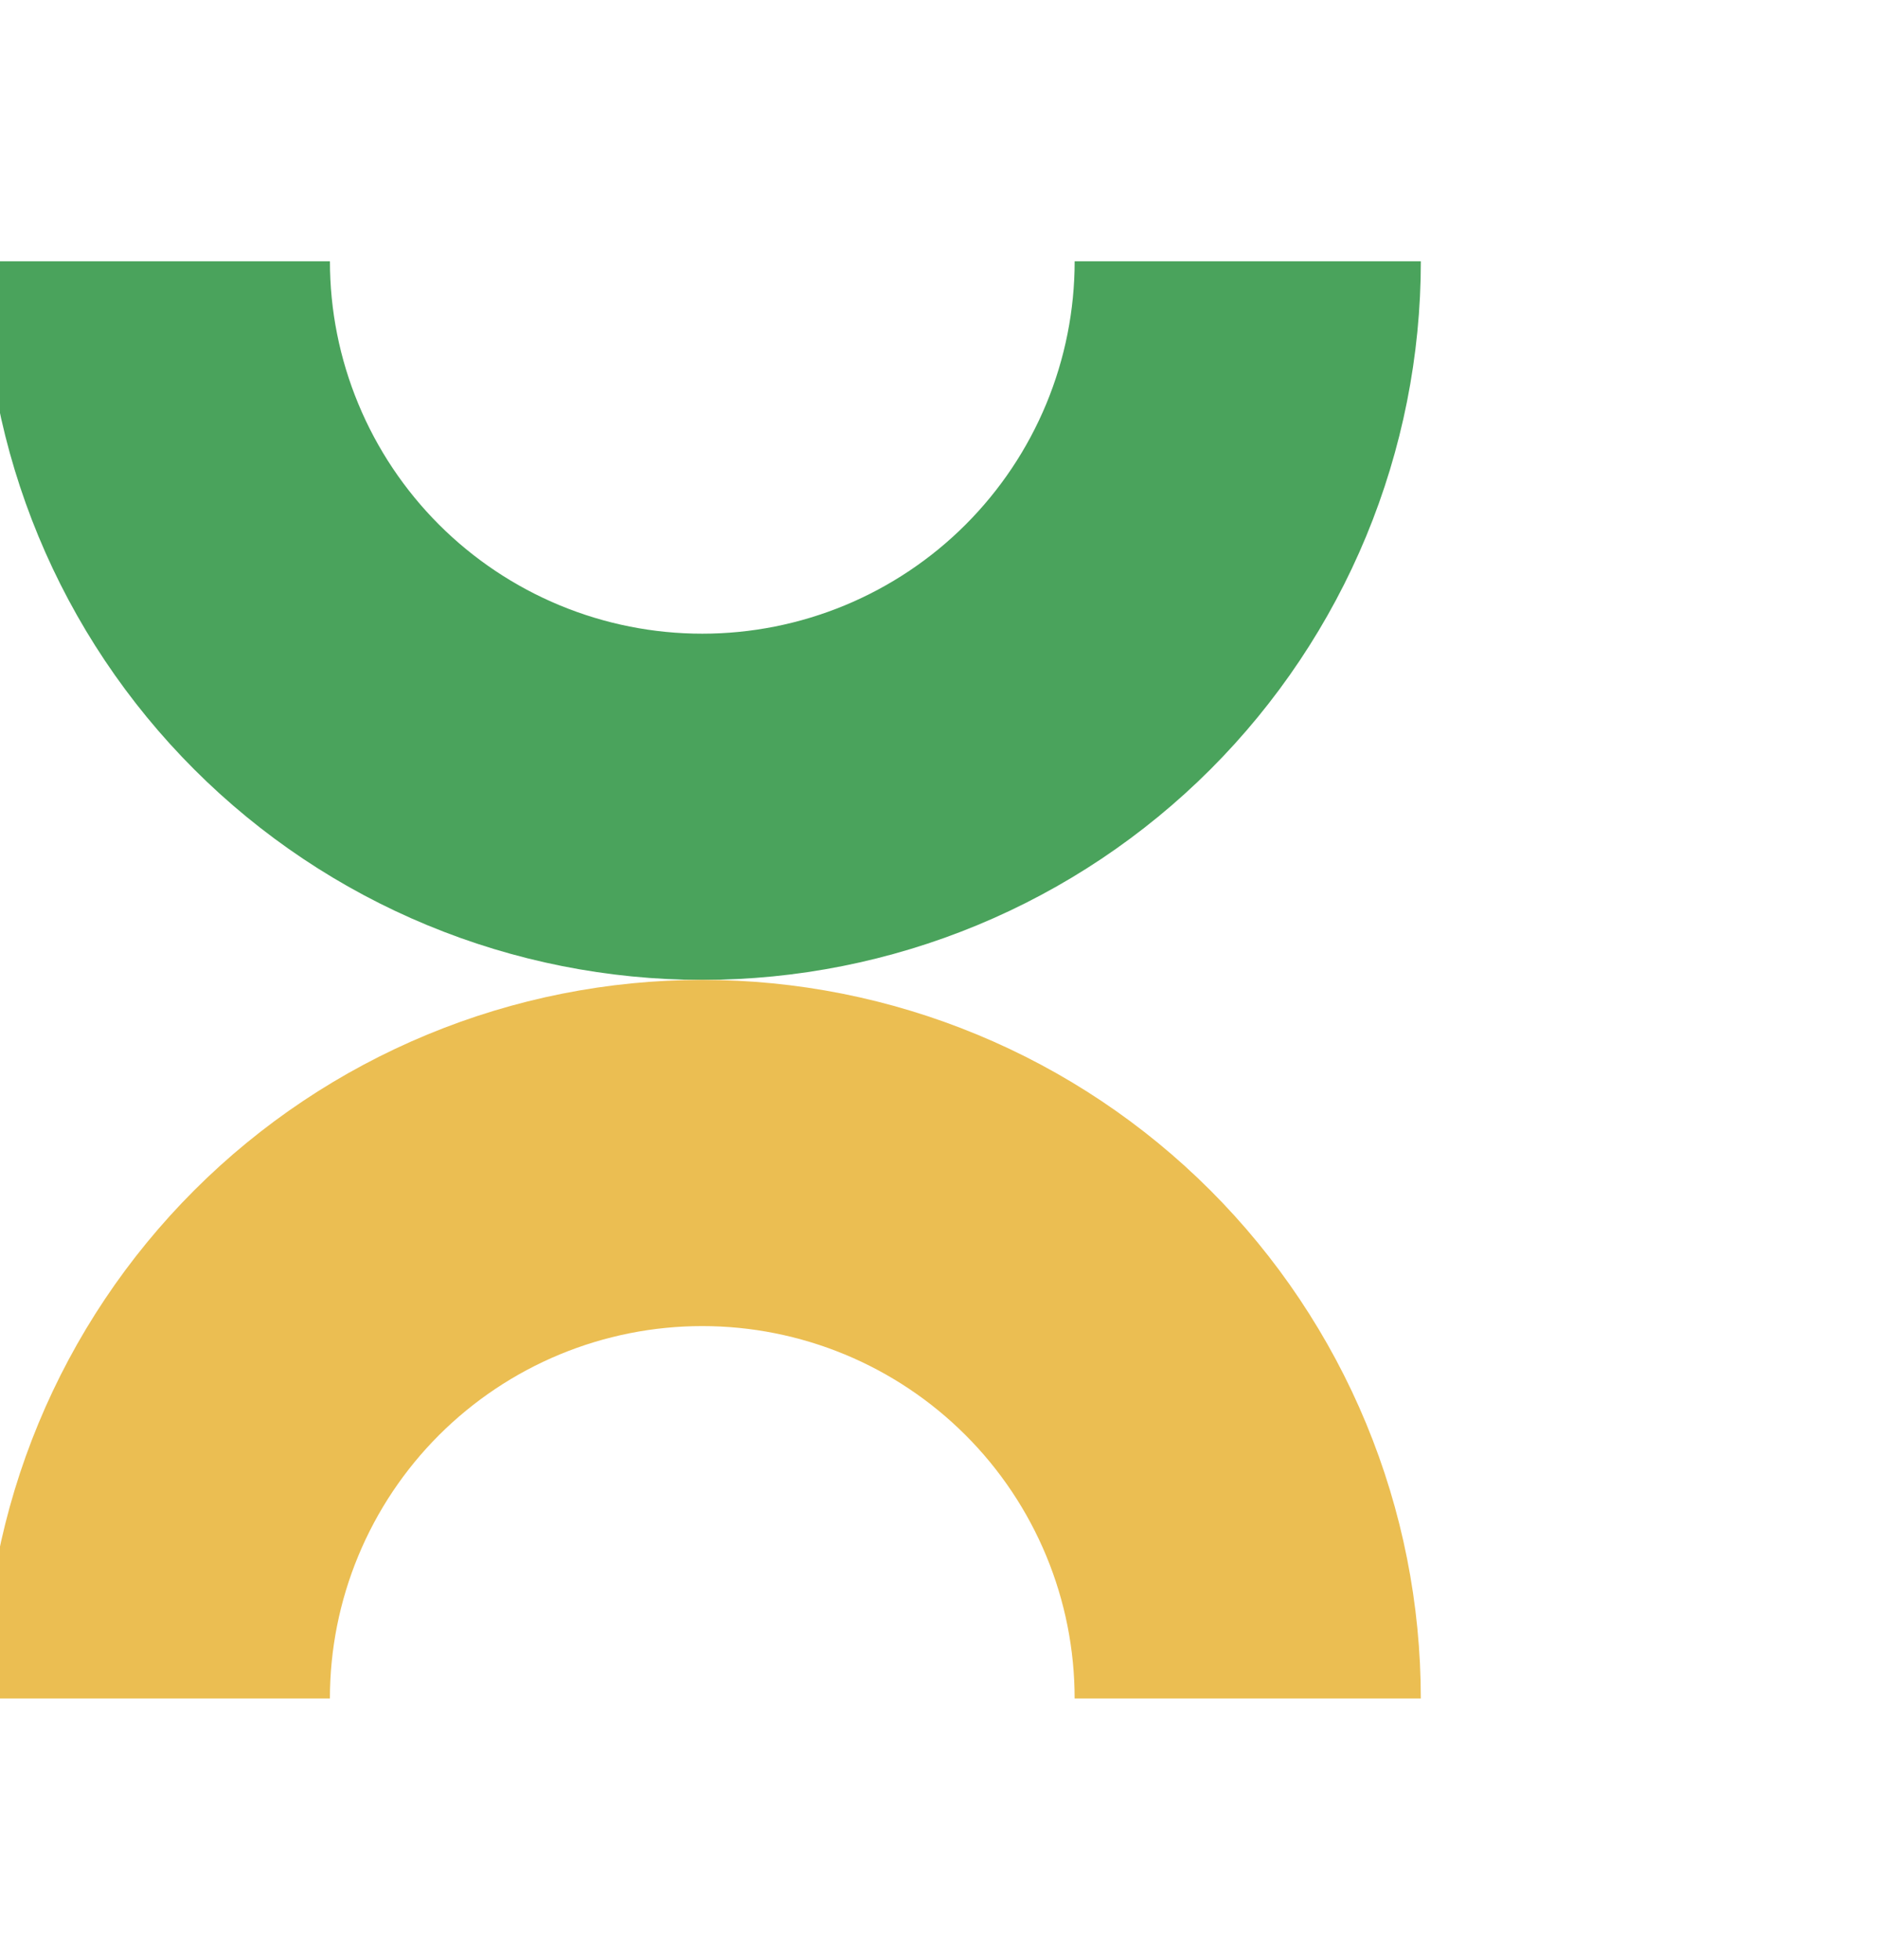 <svg width="69" height="72" viewBox="0 0 69 72" fill="none" xmlns="http://www.w3.org/2000/svg">
<g clip-path="url(#clip0_2878_319871)">
<path d="M-0.597 9.6C-0.597 13.067 0.086 16.5 1.413 19.703C2.739 22.906 4.684 25.816 7.136 28.268C9.587 30.719 12.497 32.664 15.7 33.99C18.903 35.317 22.336 36 25.803 36C29.27 36 32.703 35.317 35.906 33.99C39.109 32.664 42.019 30.719 44.471 28.268C46.922 25.816 48.867 22.906 50.194 19.703C51.52 16.5 52.203 13.067 52.203 9.6L39.484 9.6C39.484 11.397 39.13 13.176 38.443 14.835C37.755 16.495 36.747 18.003 35.477 19.274C34.207 20.544 32.699 21.552 31.039 22.24C29.379 22.927 27.6 23.281 25.803 23.281C24.006 23.281 22.227 22.927 20.568 22.24C18.908 21.552 17.4 20.544 16.129 19.274C14.859 18.003 13.851 16.495 13.164 14.835C12.476 13.176 12.122 11.397 12.122 9.6L-0.597 9.6Z" fill="#4AA35C"/>
<path d="M52.202 62.4C52.202 58.933 51.52 55.5 50.193 52.297C48.866 49.094 46.921 46.184 44.47 43.732C42.019 41.281 39.108 39.336 35.905 38.01C32.702 36.683 29.269 36 25.802 36C22.335 36 18.902 36.683 15.7 38.01C12.496 39.336 9.586 41.281 7.135 43.732C4.683 46.184 2.739 49.094 1.412 52.297C0.085 55.5 -0.598 58.933 -0.598 62.4L12.121 62.4C12.121 60.603 12.475 58.824 13.163 57.164C13.85 55.505 14.858 53.996 16.128 52.726C17.399 51.456 18.907 50.448 20.567 49.76C22.227 49.073 24.006 48.719 25.802 48.719C27.599 48.719 29.378 49.073 31.038 49.76C32.698 50.448 34.206 51.456 35.476 52.726C36.747 53.996 37.754 55.505 38.442 57.164C39.13 58.824 39.483 60.603 39.483 62.4L52.202 62.4Z" fill="#EBBE52"/>
</g>
<defs>
<clipPath id="clip0_2878_319871">
<rect width="69" height="72" fill="white"/>
</clipPath>
</defs>
</svg>
